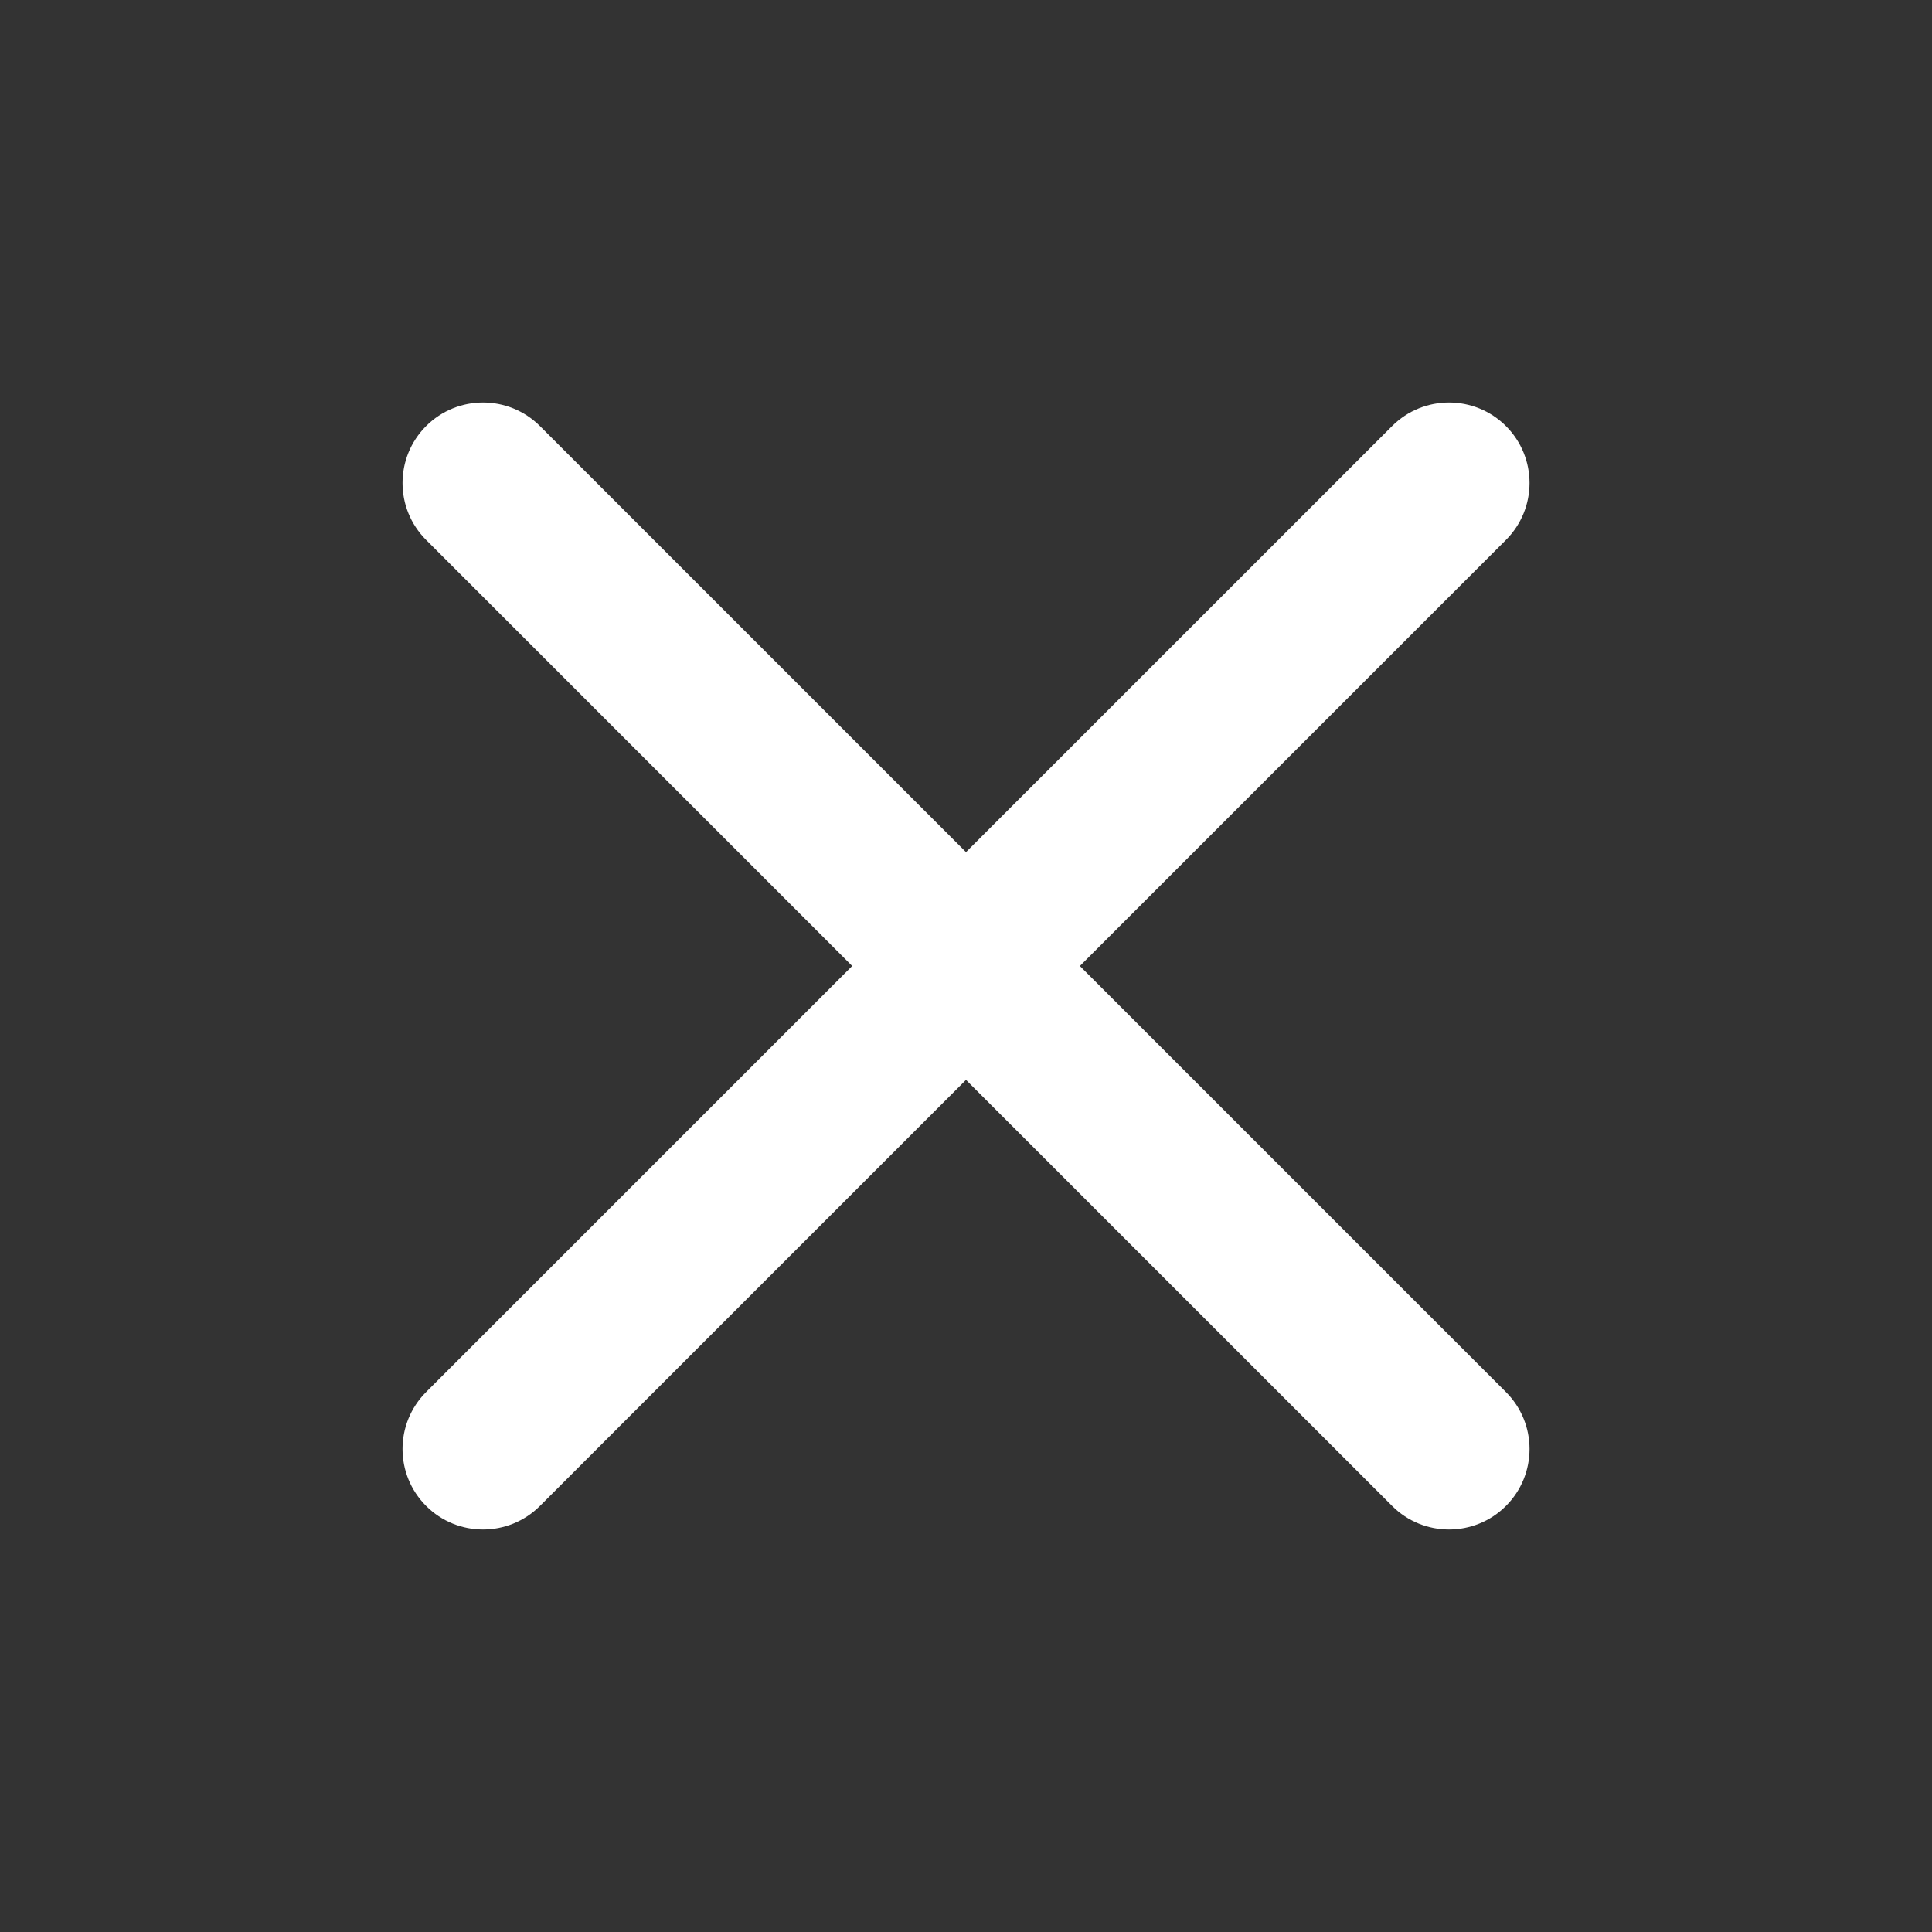 <svg width="32" height="32" viewBox="0 0 32 32" fill="none" xmlns="http://www.w3.org/2000/svg">
<rect x="0" y="0" width="32" height="32" fill="#333333" stroke="none"/>
<path fill-rule="evenodd" clip-rule="evenodd" d="M24.943 8.943C25.464 8.422 25.464 7.578 24.943 7.057C24.422 6.537 23.578 6.537 23.058 7.057L16 14.114L8.943 7.057C8.422 6.537 7.578 6.537 7.058 7.057C6.537 7.578 6.537 8.422 7.058 8.943L14.115 16L7.058 23.057C6.537 23.578 6.537 24.422 7.058 24.943C7.578 25.463 8.422 25.463 8.943 24.943L16 17.886L23.058 24.943C23.578 25.463 24.422 25.463 24.943 24.943C25.464 24.422 25.464 23.578 24.943 23.057L17.886 16L24.943 8.943Z" fill="white"/>
</svg>
